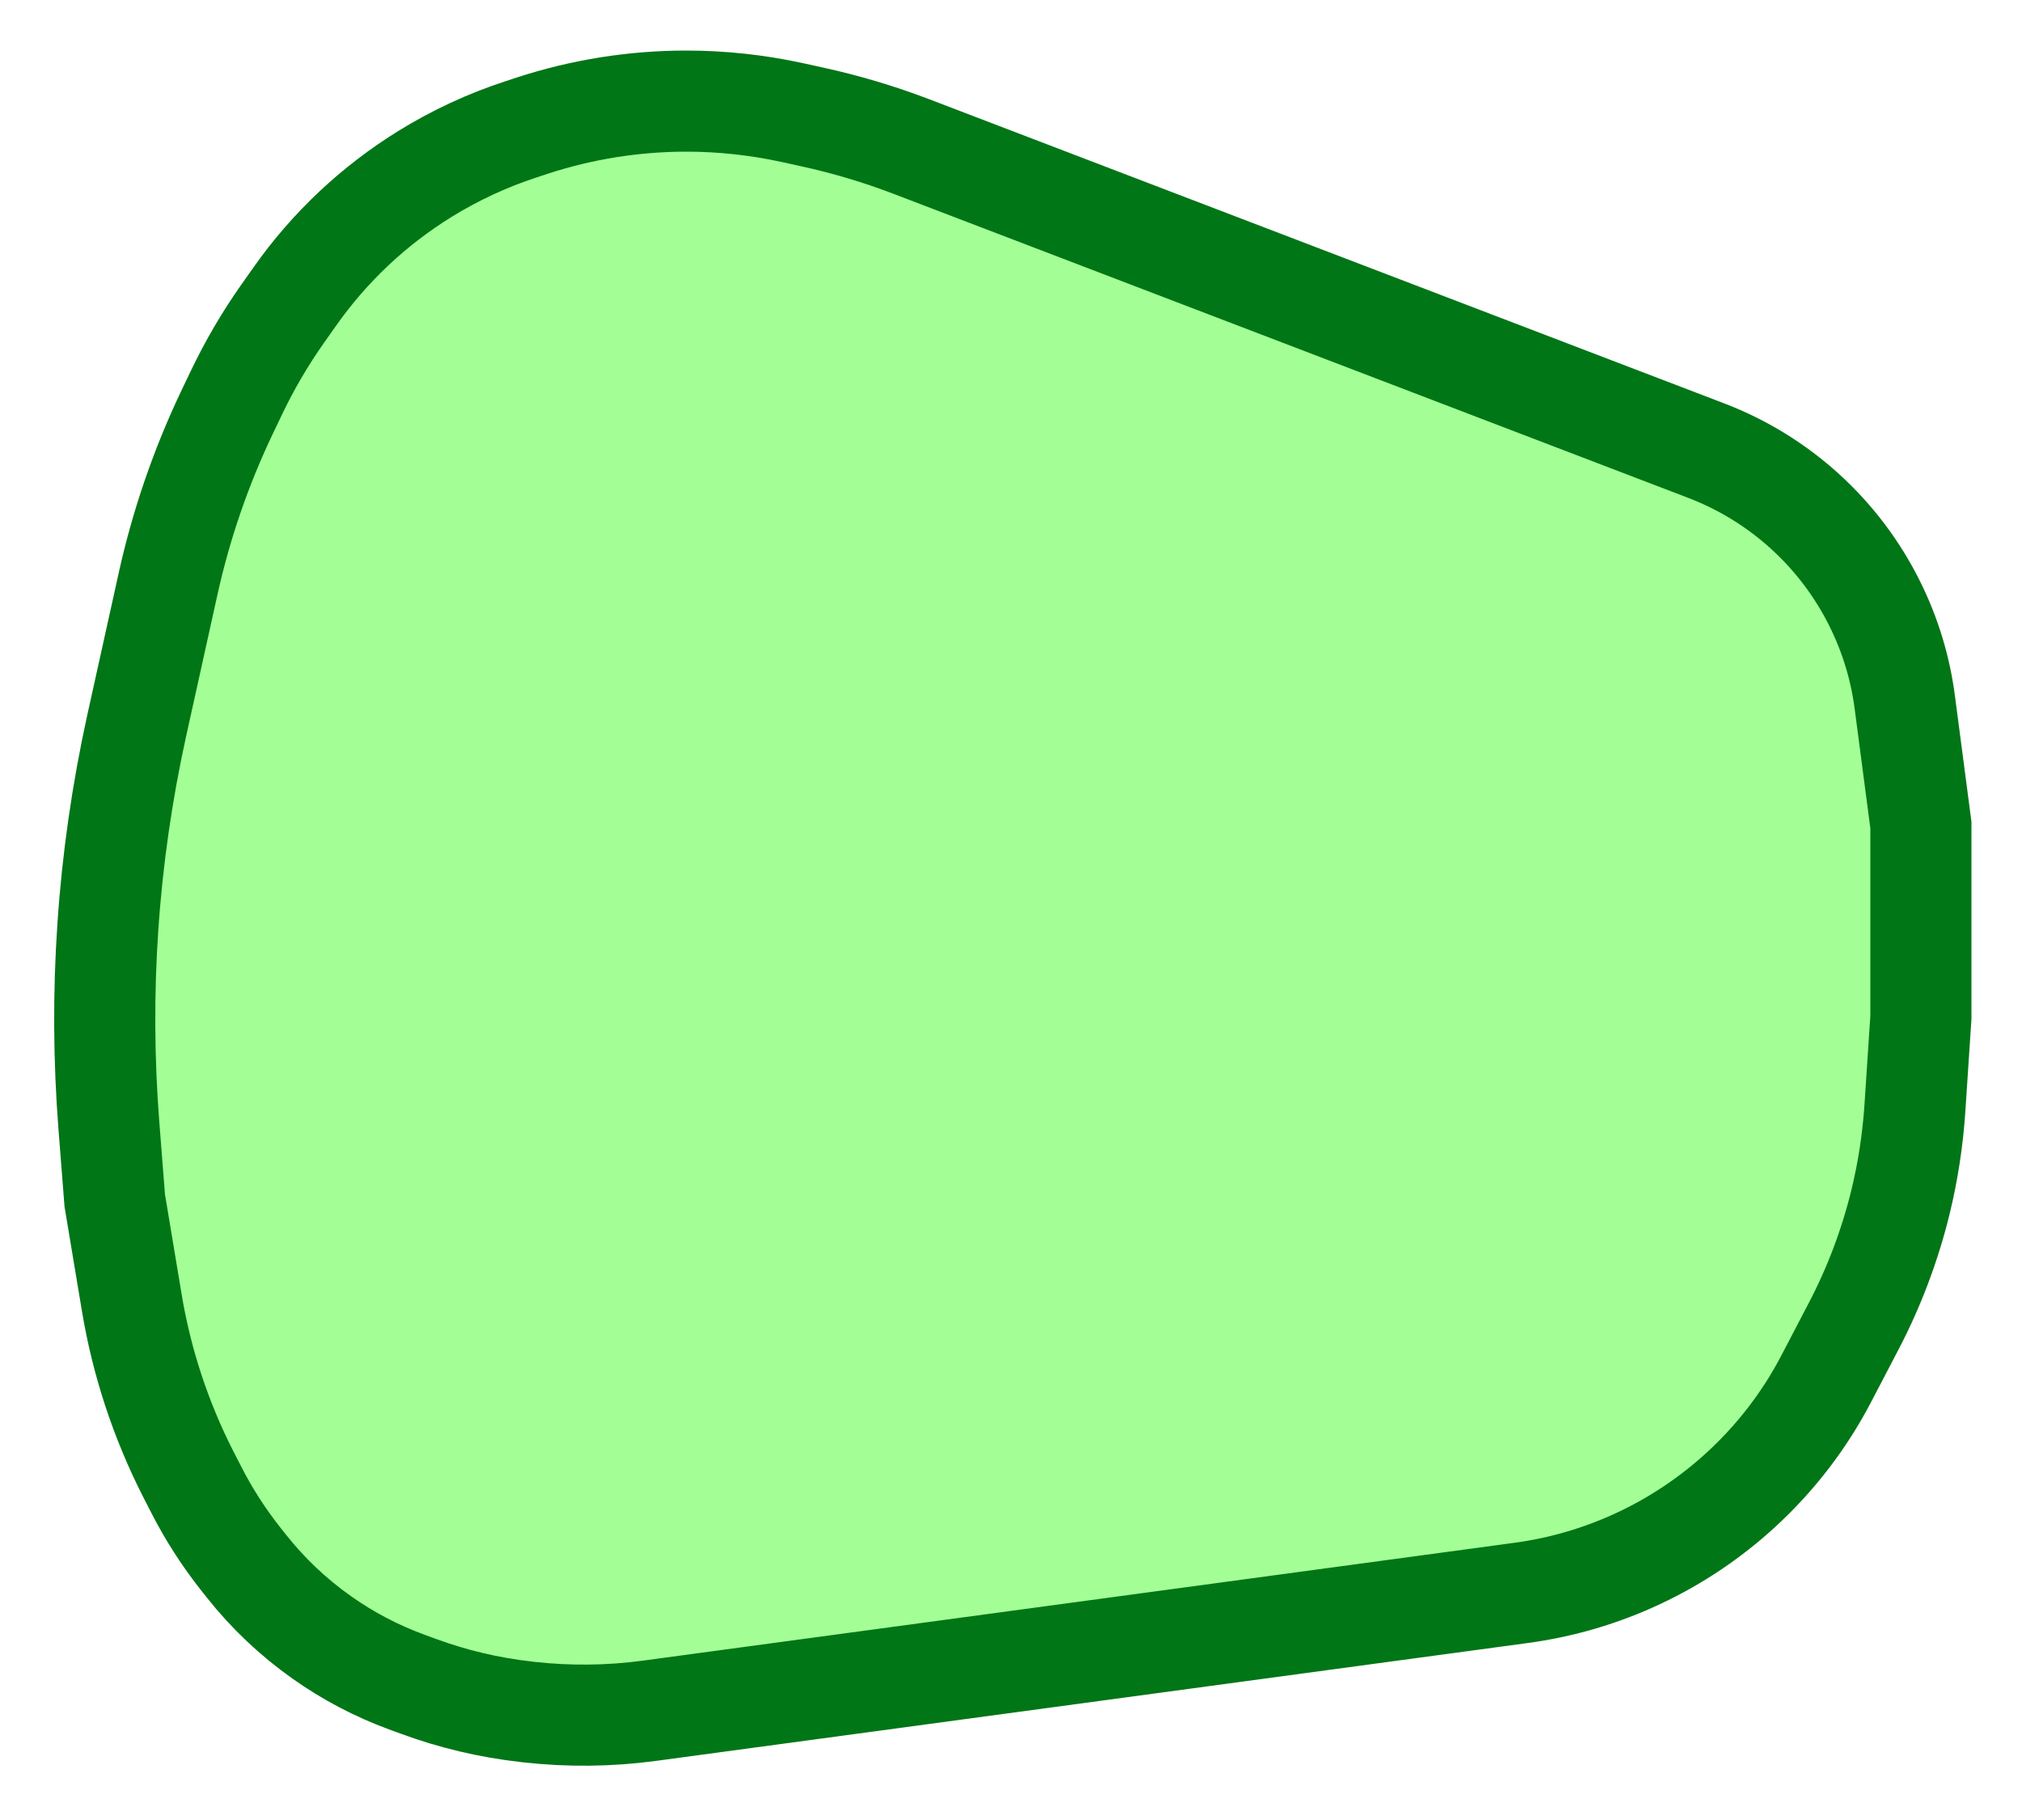 <svg width="20" height="18" viewBox="0 0 20 18" fill="none" xmlns="http://www.w3.org/2000/svg">
<path d="M9.014 1.449L16.877 4.457C17.604 4.735 18.2 5.277 18.545 5.974C18.697 6.28 18.797 6.609 18.841 6.948L19 8.16V8.823V10.061L18.941 10.956C18.92 11.272 18.872 11.586 18.797 11.893C18.692 12.32 18.536 12.733 18.332 13.122L18.062 13.639C17.847 14.05 17.562 14.42 17.221 14.733C16.617 15.288 15.857 15.645 15.045 15.754L11.06 16.293L6.421 16.92C6.027 16.973 5.627 16.977 5.232 16.933L5.199 16.929C4.837 16.888 4.481 16.804 4.139 16.678L4.021 16.635C3.723 16.525 3.44 16.377 3.181 16.193C2.901 15.995 2.651 15.759 2.439 15.491L2.388 15.427C2.215 15.209 2.064 14.975 1.938 14.727L1.862 14.579C1.59 14.045 1.401 13.472 1.303 12.881L1.135 11.873L1.077 11.133C1.026 10.478 1.022 9.82 1.067 9.165C1.112 8.496 1.208 7.832 1.352 7.177L1.662 5.776C1.792 5.187 1.989 4.615 2.249 4.071L2.338 3.885C2.468 3.612 2.621 3.351 2.795 3.104L2.915 2.934C3.259 2.445 3.698 2.032 4.207 1.718C4.504 1.535 4.822 1.387 5.154 1.279L5.266 1.242C5.757 1.082 6.271 1 6.788 1C7.139 1 7.489 1.038 7.831 1.112L8.031 1.156C8.366 1.229 8.695 1.327 9.014 1.449Z" fill="#A3FF95" stroke="#007616"/>
</svg>
